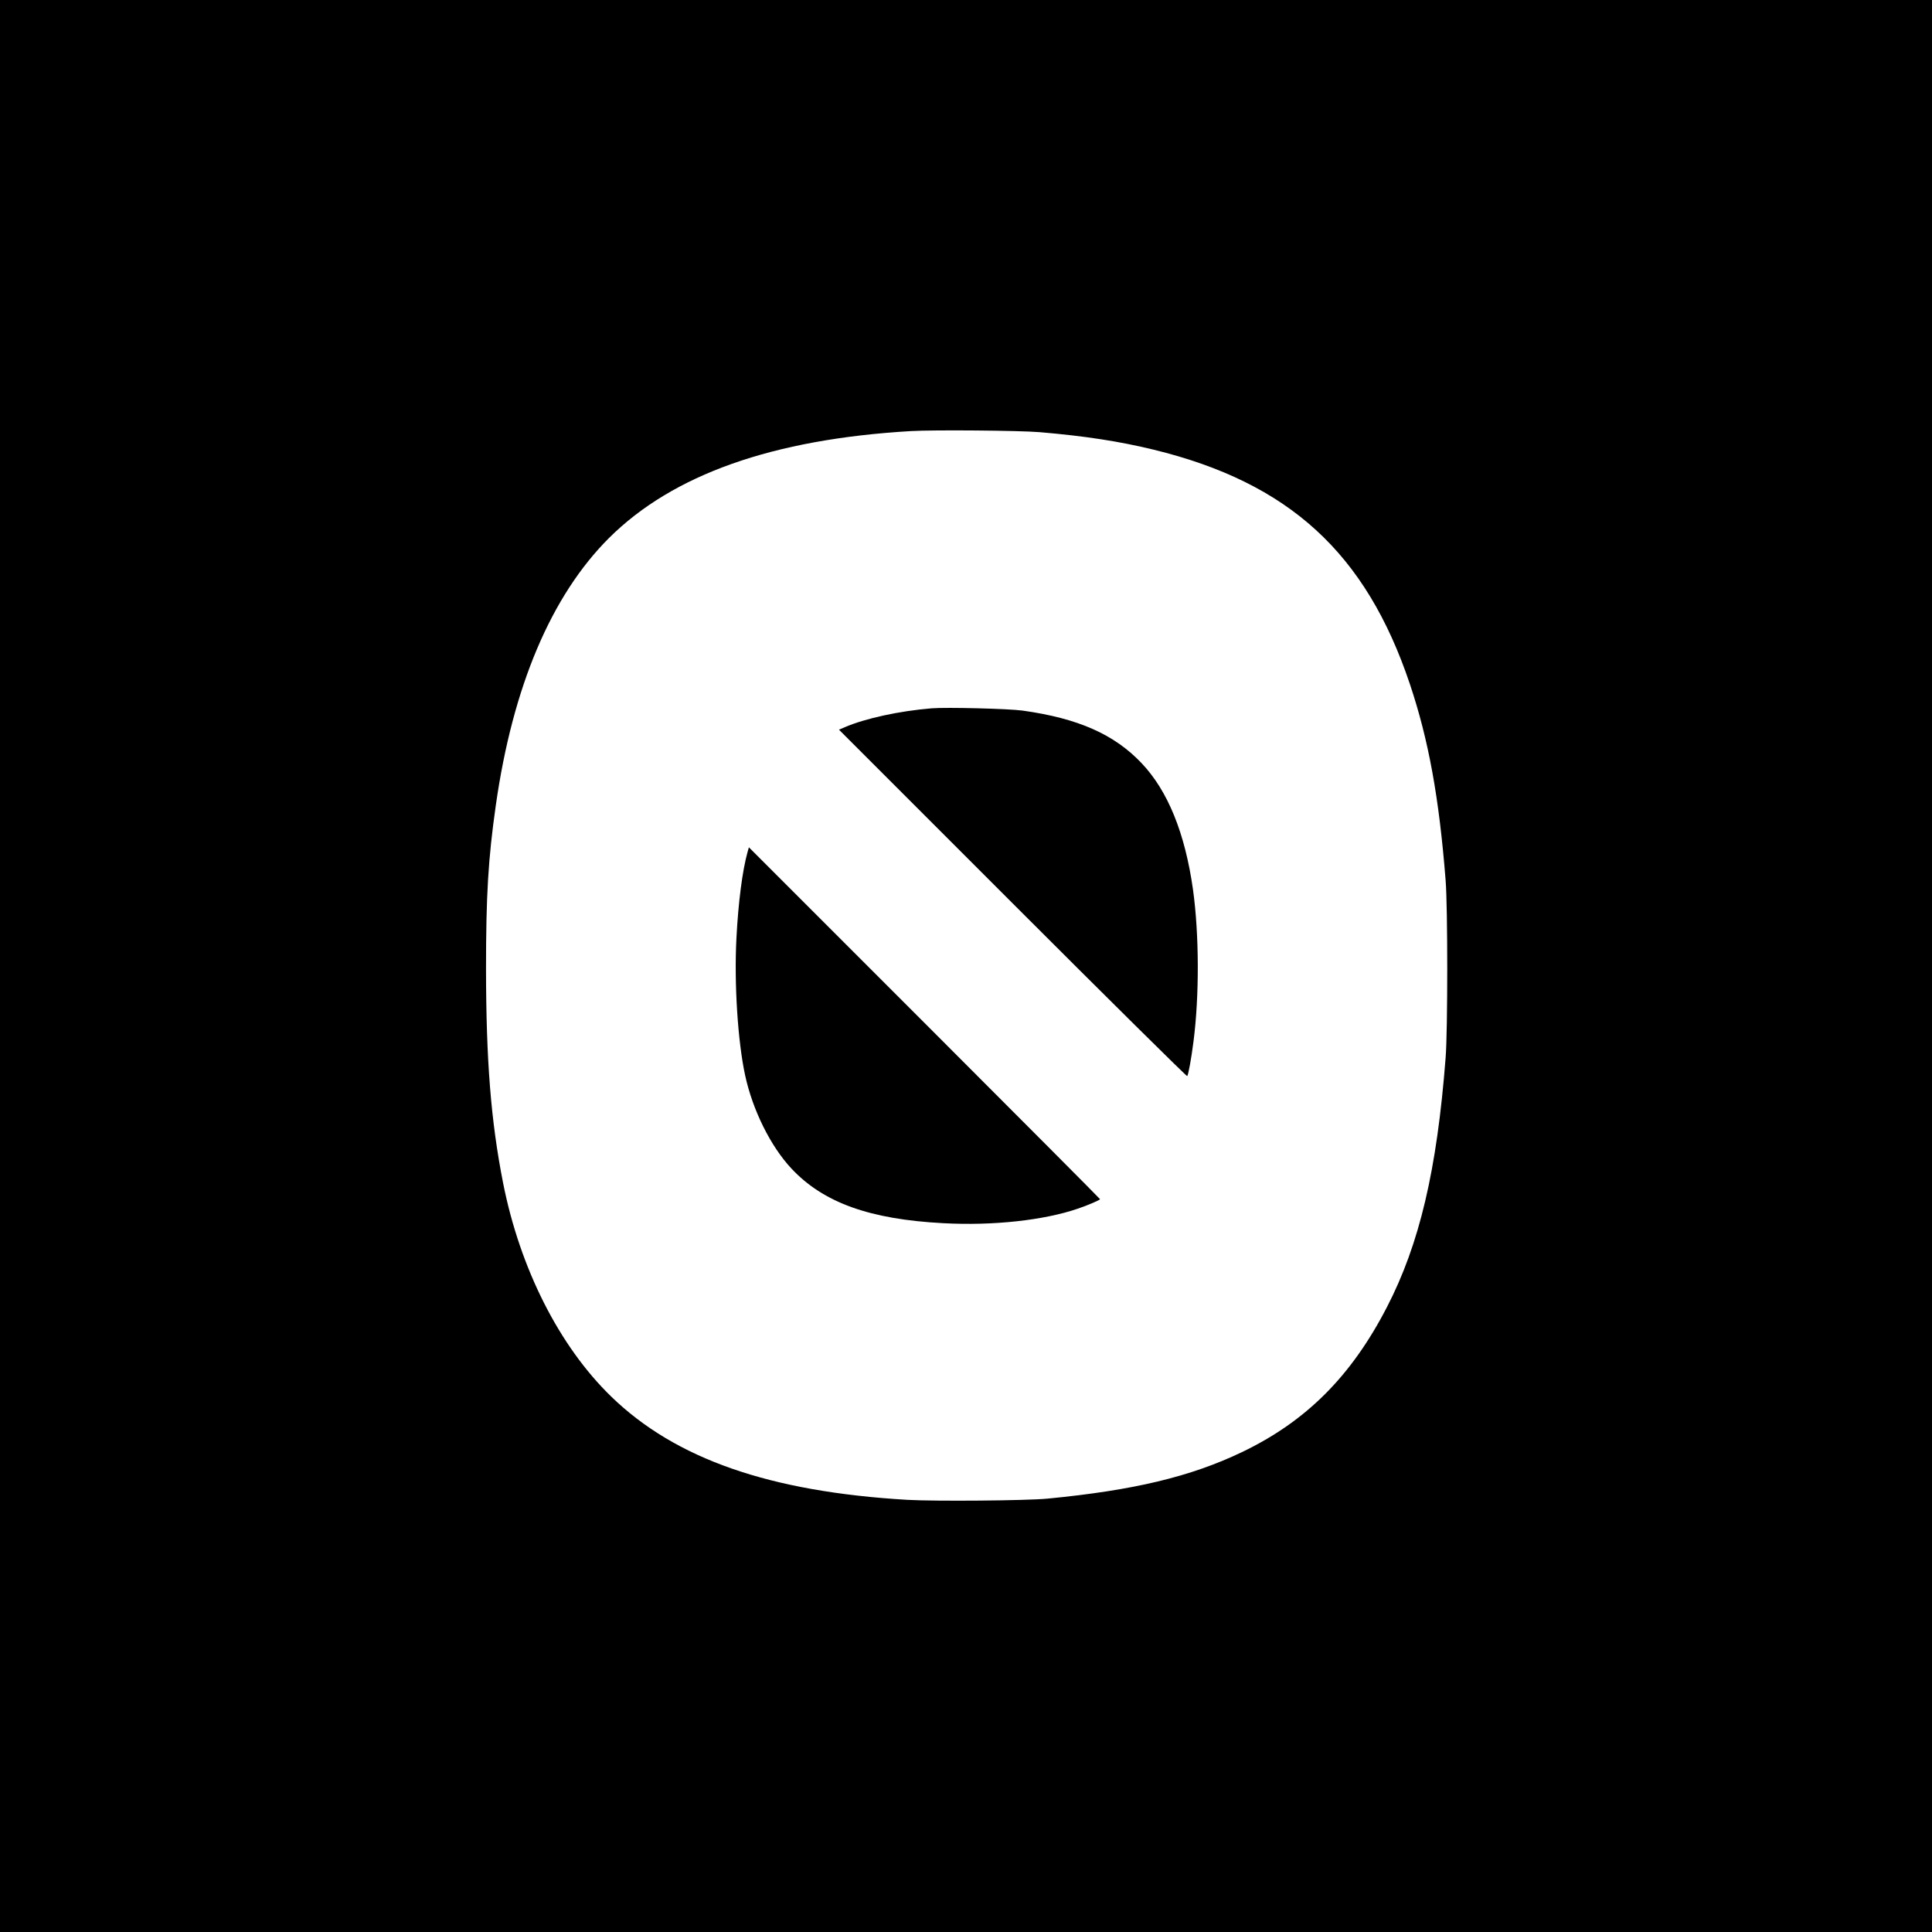 <?xml version="1.0" standalone="no"?>
<!DOCTYPE svg PUBLIC "-//W3C//DTD SVG 20010904//EN"
 "http://www.w3.org/TR/2001/REC-SVG-20010904/DTD/svg10.dtd">
<svg version="1.0" xmlns="http://www.w3.org/2000/svg"
 width="1600pt" height="1600pt" viewBox="0 0 1600 1600"
 preserveAspectRatio="xMidYMid meet">
<g transform="translate(0,1600) scale(0.1,-0.1)"
fill="#000000" stroke="none">
<path d="M0 8000 l0 -8000 8000 0 8000 0 0 8000 0 8000 -8000 0 -8000 0 0
-8000z m8610 4421 c377 -32 660 -76 944 -145 1122 -274 1757 -855 2122 -1941
155 -463 242 -939 296 -1625 18 -223 18 -1243 0 -1470 -72 -931 -216 -1542
-486 -2065 -296 -573 -669 -946 -1201 -1201 -427 -204 -896 -316 -1610 -385
-176 -17 -933 -23 -1161 -10 -1139 67 -1919 338 -2452 855 -430 417 -756 1061
-896 1771 -101 515 -140 1009 -141 1770 0 611 18 913 81 1355 140 984 459
1737 938 2215 528 525 1355 818 2501 885 189 11 899 5 1065 -9z"/>
<path d="M7715 10134 c-267 -22 -548 -83 -718 -156 l-49 -21 1438 -1438 c791
-791 1442 -1435 1446 -1431 9 10 34 144 52 287 49 379 47 889 -4 1257 -66 468
-208 819 -427 1049 -226 238 -525 370 -983 434 -111 16 -633 29 -755 19z"/>
<path d="M6191 8944 c-43 -154 -77 -418 -92 -711 -20 -377 11 -858 72 -1139
62 -287 211 -587 382 -770 265 -284 649 -422 1260 -454 412 -22 831 24 1112
120 83 28 185 72 185 79 0 3 -654 660 -1454 1460 l-1454 1454 -11 -39z"/>
</g>
</svg>
